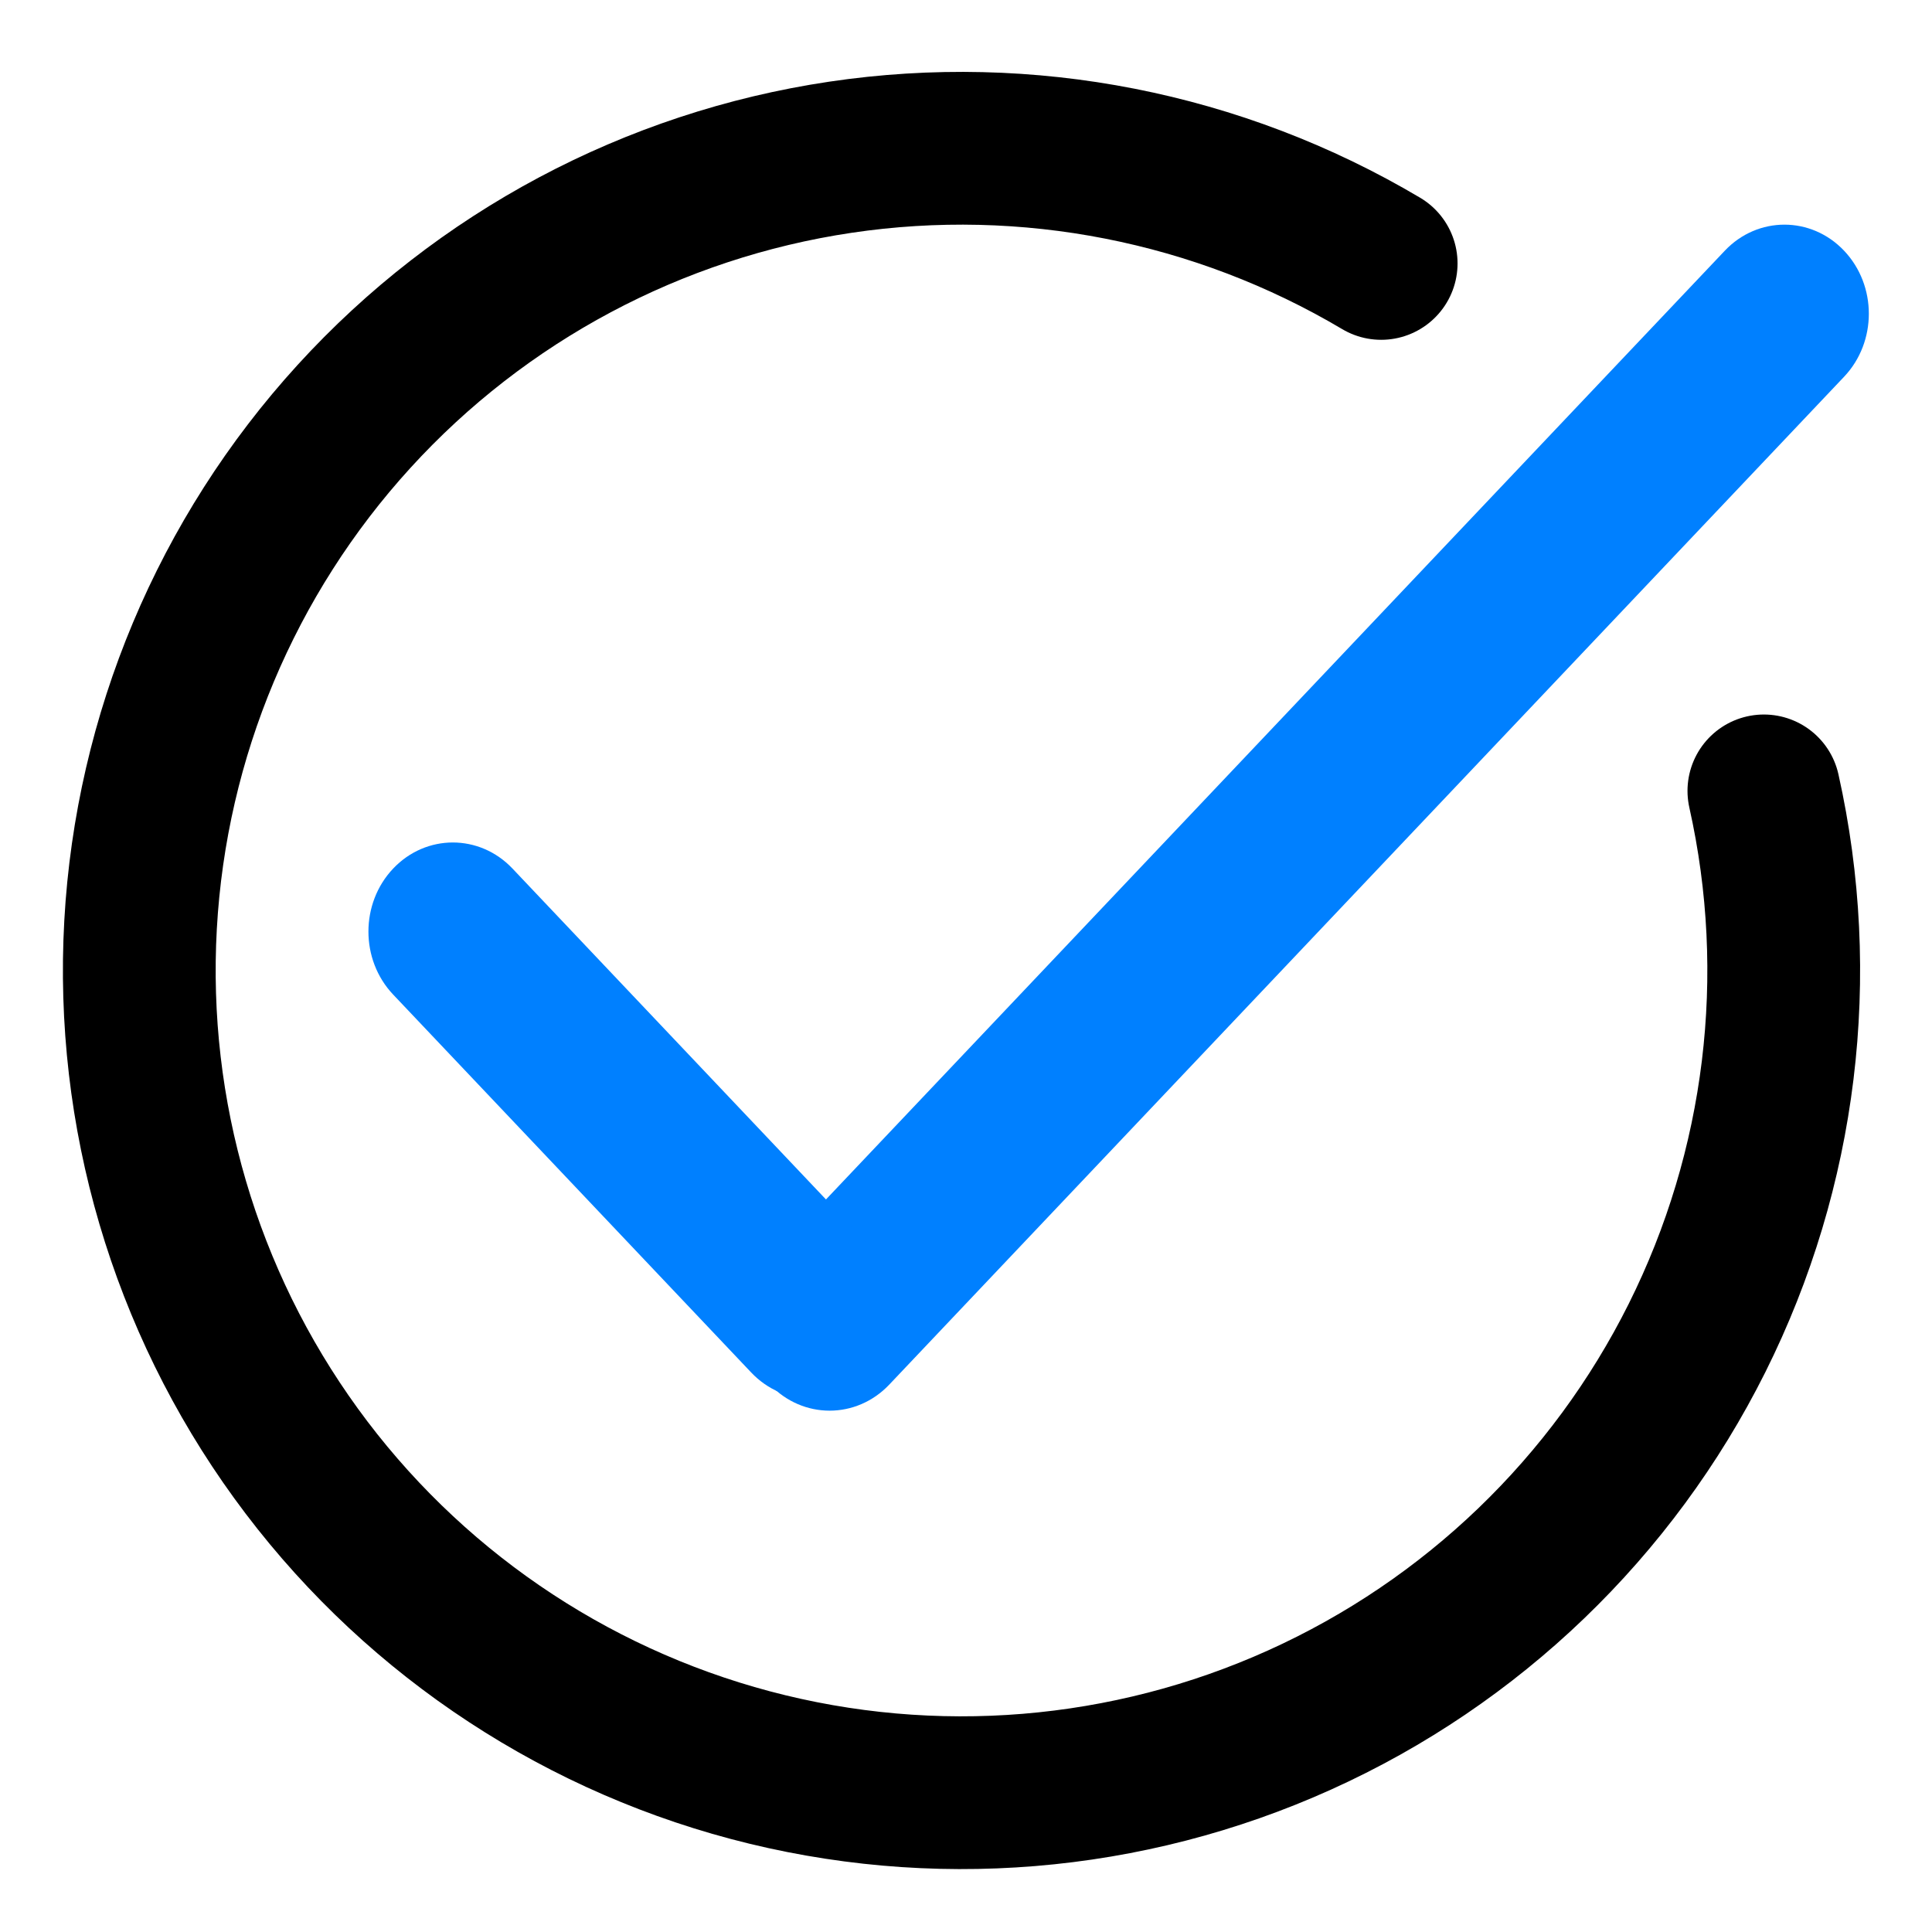 <svg width="215" height="215" viewBox="0 0 215 215" fill="none" xmlns="http://www.w3.org/2000/svg">
<g filter="url(#filter0_d)">
<path d="M196.291 80.014C200.889 100.559 198.262 122.061 188.853 140.894C179.444 159.727 163.828 174.74 144.639 183.4C125.45 192.06 103.861 193.838 83.513 188.434C63.166 183.03 45.304 170.775 32.941 153.735C20.577 136.695 14.467 115.912 15.643 94.892C16.818 73.872 25.206 53.9 39.392 38.344C53.578 22.789 72.694 12.601 93.518 9.499C114.341 6.397 135.597 10.57 153.701 21.315" stroke="black" stroke-width="17" stroke-linecap="round" stroke-linejoin="round"/>
<path fill-rule="evenodd" clip-rule="evenodd" d="M85.681 146.081C89.348 149.952 95.295 149.952 98.963 146.081L205.22 33.923C208.888 30.052 208.888 23.775 205.22 19.904C201.552 16.032 195.605 16.032 191.938 19.904L85.681 132.061C82.013 135.932 82.013 142.209 85.681 146.081Z" fill="#0080FF"/>
<path fill-rule="evenodd" clip-rule="evenodd" d="M43.751 88.658C47.419 84.787 53.365 84.787 57.033 88.658L96.879 130.717C100.547 134.589 100.547 140.866 96.879 144.737C93.212 148.608 87.265 148.608 83.597 144.737L43.751 102.678C40.083 98.807 40.083 92.53 43.751 88.658Z" fill="#0080FF"/>
</g>
<defs>
<filter id="filter0_d" x="-7.62939e-05" y="-0" width="214.971" height="215" filterUnits="userSpaceOnUse" color-interpolation-filters="sRGB">
<feFlood flood-opacity="0" result="BackgroundImageFix"/>
<feColorMatrix in="SourceAlpha" type="matrix" values="0 0 0 0 0 0 0 0 0 0 0 0 0 0 0 0 0 0 127 0"/>
<feOffset dy="8"/>
<feGaussianBlur stdDeviation="3.5"/>
<feColorMatrix type="matrix" values="0 0 0 0 0 0 0 0 0 0 0 0 0 0 0 0 0 0 0.25 0"/>
<feBlend mode="normal" in2="BackgroundImageFix" result="effect1_dropShadow"/>
<feBlend mode="normal" in="SourceGraphic" in2="effect1_dropShadow" result="shape"/>
</filter>
</defs>
</svg>
